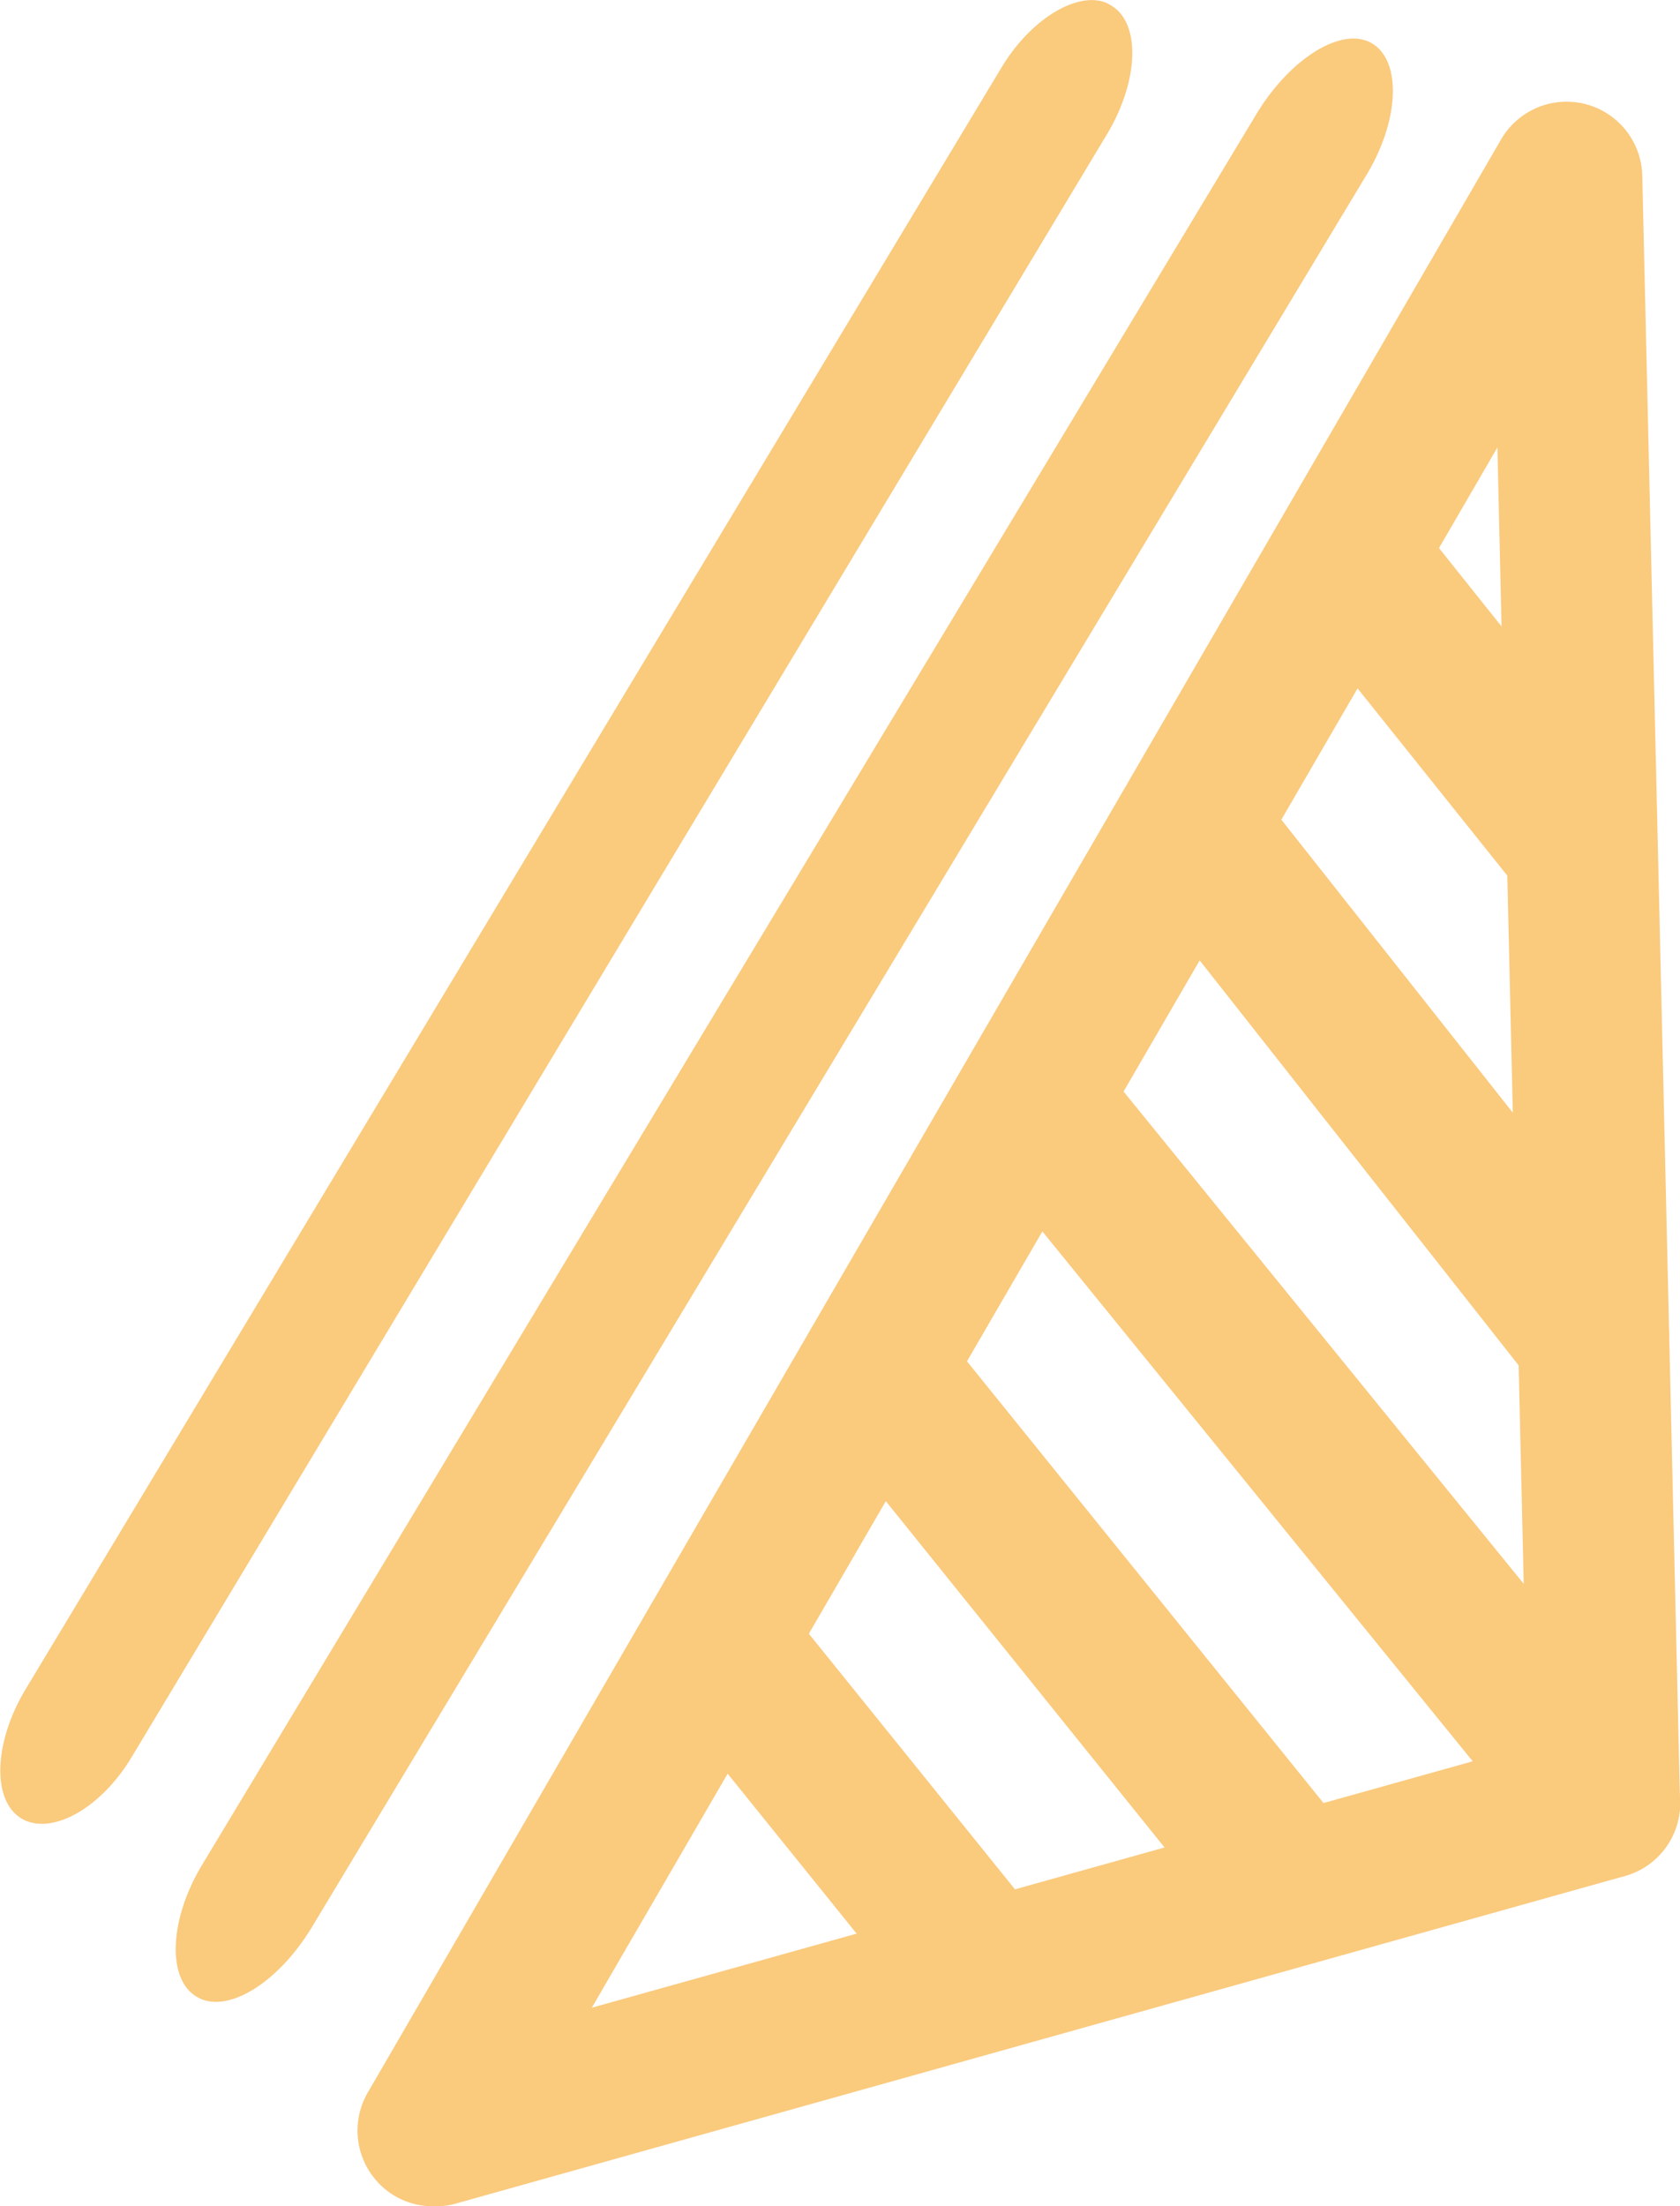 <svg xmlns="http://www.w3.org/2000/svg" viewBox="0 0 61.46 80.67"><defs><style>.cls-1{fill:#faca7d;}</style></defs><g id="圖層_2" data-name="圖層 2"><g id="圖層_1-2" data-name="圖層 1"><path class="cls-1" d="M7.18,73h0c-1.08-.65-1-2.85.26-4.89L46,4.11c1.23-2,3.12-3.17,4.2-2.52h0c1.09.66,1,2.86-.26,4.89l-38.54,64C10.15,72.54,8.26,73.68,7.18,73Z"/><path class="cls-1" d="M.78,66.49h0c-1.08-.66-1-2.74.1-4.63L36.65,2.45c1.14-1.89,3-2.9,4-2.25h0c1.09.65,1,2.73-.1,4.62L4.82,64.24C3.69,66.13,1.87,67.14.78,66.49Z"/><path class="cls-1" d="M15.84,80.67a2.74,2.74,0,0,1-2.18-1.07,2.77,2.77,0,0,1-.21-3.08L54.92,5.09a2.77,2.77,0,0,1,5.16,1.33l1.38,59.44a2.76,2.76,0,0,1-2,2.73l-42.85,12A2.76,2.76,0,0,1,15.84,80.67ZM54.78,16.36,21.65,73.41l34.23-9.57Z"/><path class="cls-1" d="M36.17,75A2.76,2.76,0,0,1,34,74l-9.9-12.27a2.76,2.76,0,0,1,4.3-3.47l9.9,12.27A2.76,2.76,0,0,1,36.17,75Z"/><path class="cls-1" d="M47.41,71.85a2.76,2.76,0,0,1-2.15-1L30.08,52a2.76,2.76,0,1,1,4.29-3.47L49.56,67.34a2.76,2.76,0,0,1-.41,3.89A2.73,2.73,0,0,1,47.41,71.85Z"/><path class="cls-1" d="M58.7,68.69a2.77,2.77,0,0,1-2.15-1L36,42.4a2.77,2.77,0,0,1,4.29-3.49L60.84,64.18a2.76,2.76,0,0,1-2.14,4.51Z"/><path class="cls-1" d="M58.3,51.65a2.77,2.77,0,0,1-2.17-1L42,32.72a2.77,2.77,0,1,1,4.33-3.44L60.47,47.17a2.77,2.77,0,0,1-2.17,4.48Z"/><path class="cls-1" d="M57.89,33.75a2.79,2.79,0,0,1-2.16-1L48,23.09a2.77,2.77,0,0,1,4.3-3.48L60,29.25a2.76,2.76,0,0,1-2.15,4.5Z"/></g></g></svg>